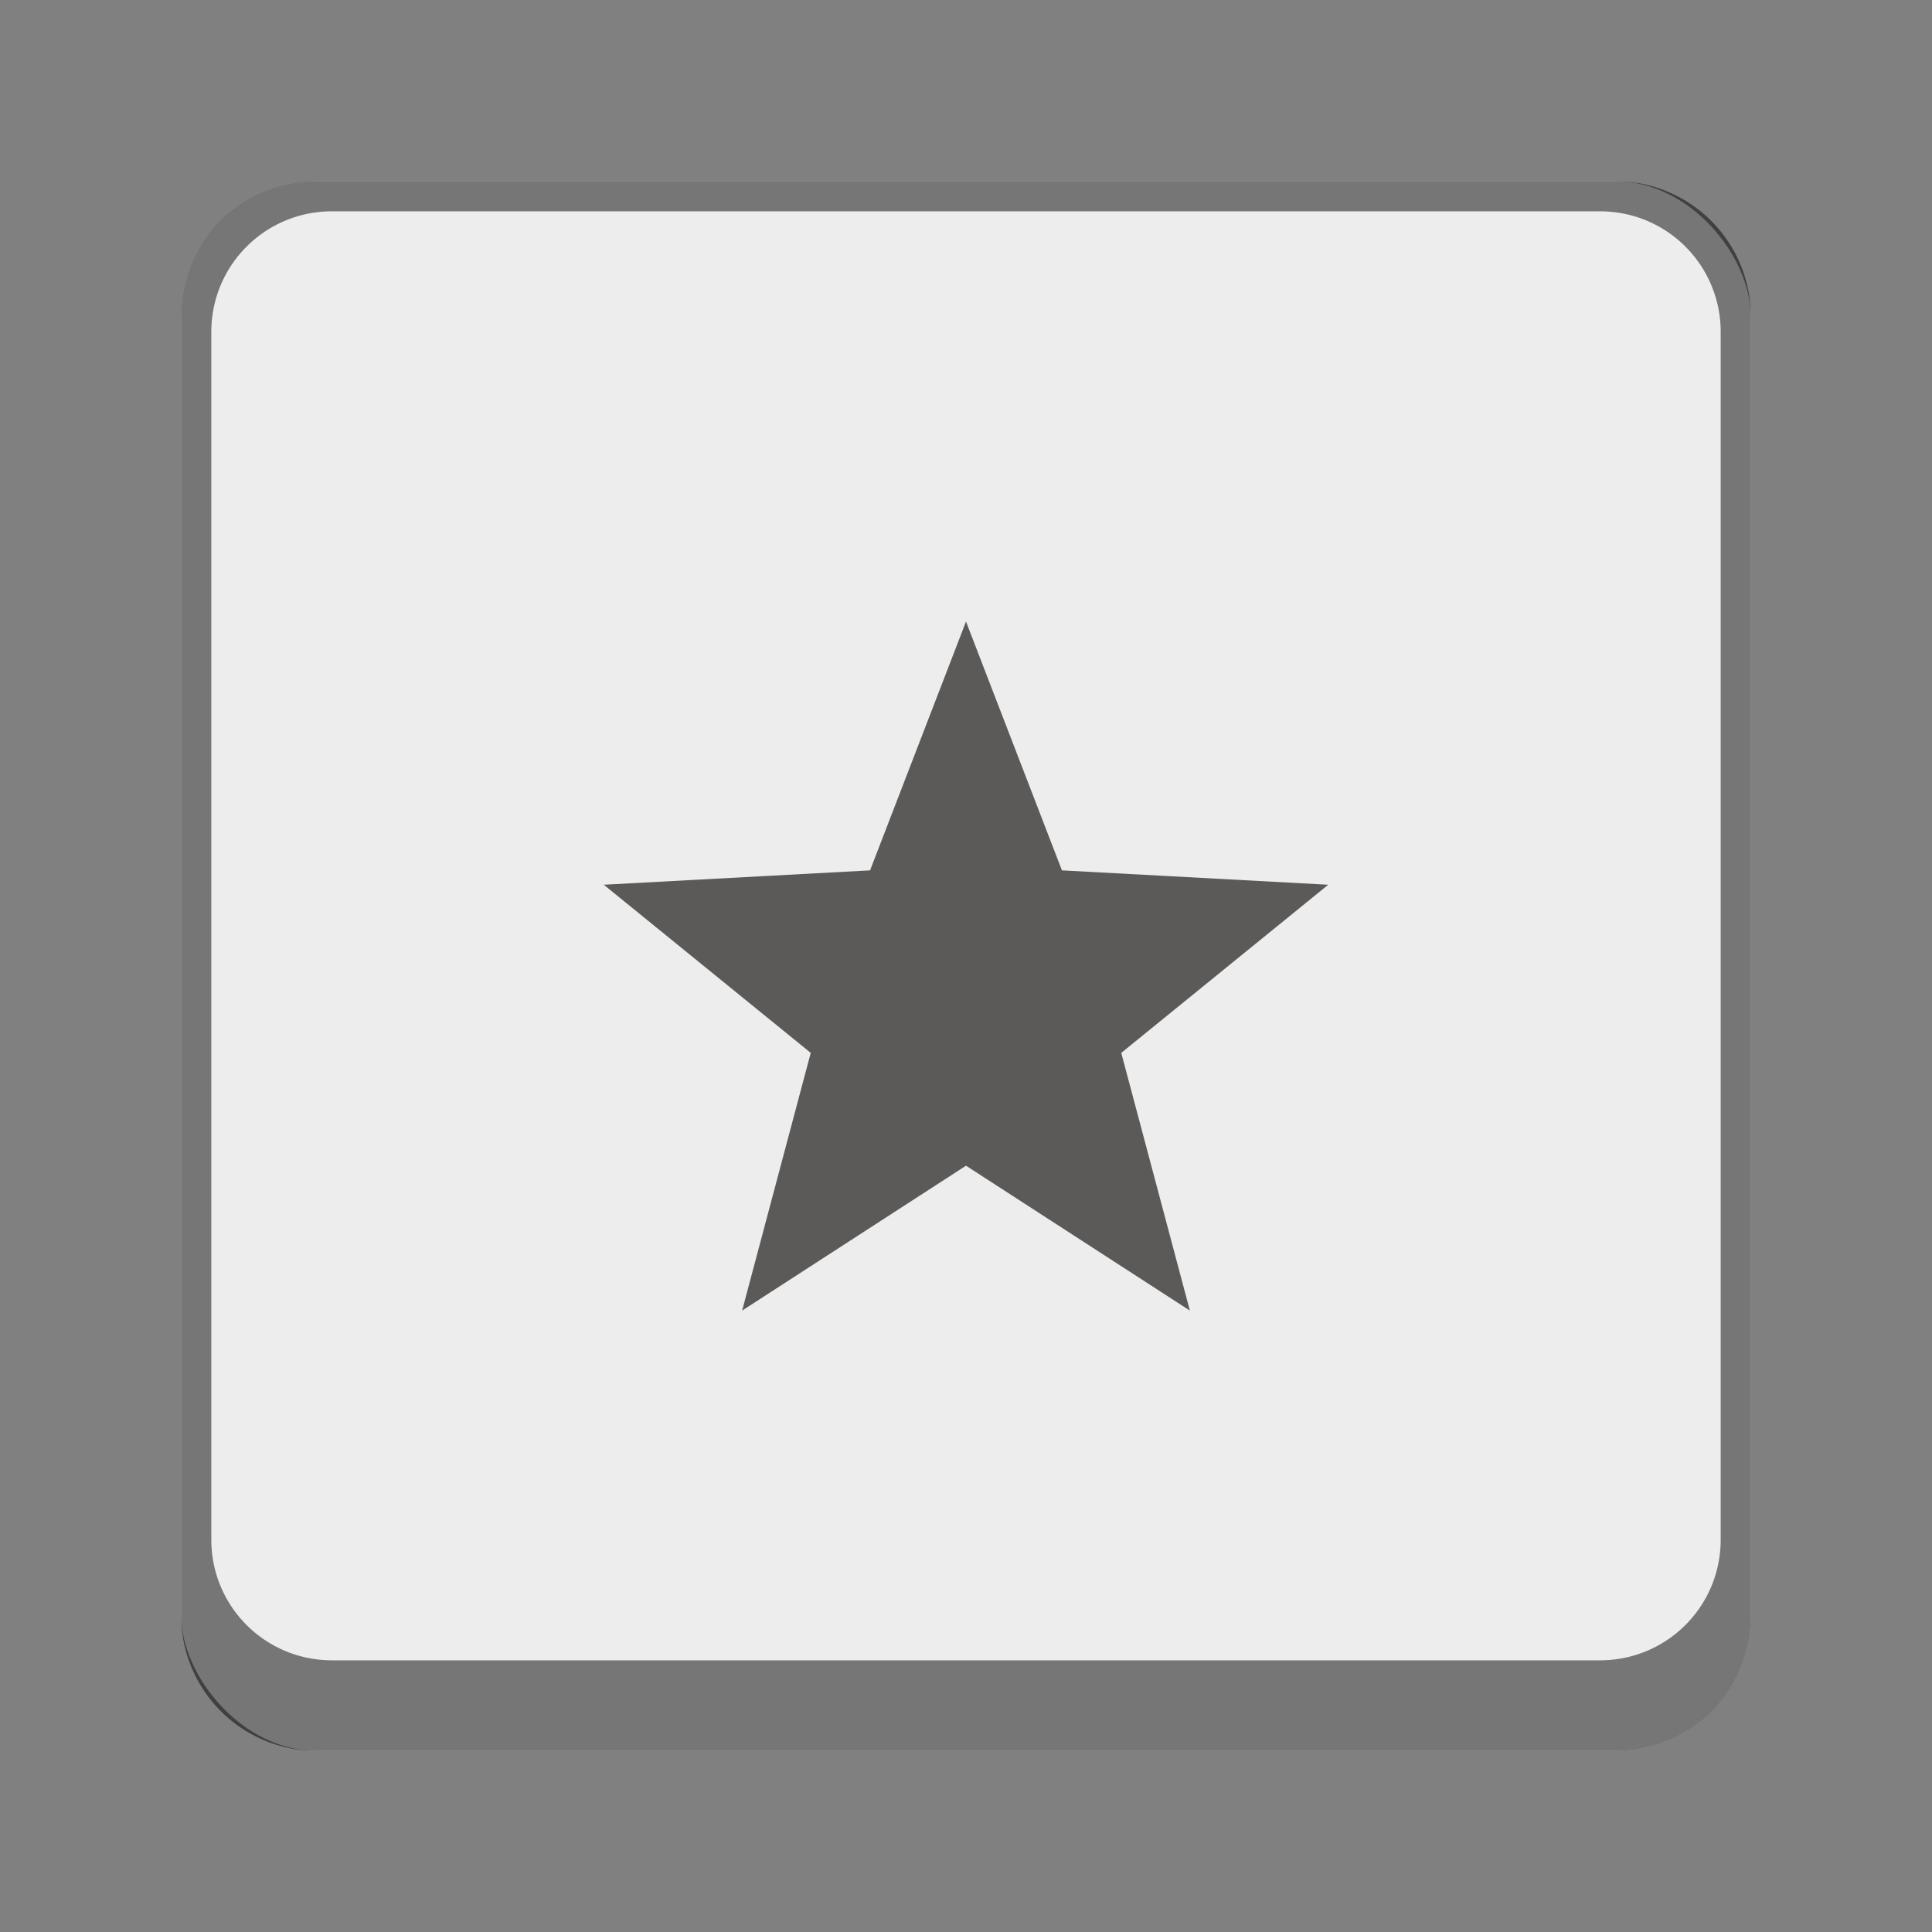 <svg version="1.0" viewBox="0 0 64 64" xmlns="http://www.w3.org/2000/svg"><rect x="0" y="0" width="64" height="64" fill="#808080" stroke="none"/><g transform="translate(-224 -220)"><rect x="488" y="52" width="208" height="208" ry="16.5" fill="#ededed"/><rect x="103" y="255" width="26" height="26" ry="2.5" fill="#ededed"/><rect x="57" y="261" width="22" height="22" ry="2.5" fill="#ededed"/><path d="M105.5 255a2.495 2.495 0 0 0-2.5 2.5v21c0 1.385 1.115 2.5 2.5 2.5h21c1.385 0 2.5-1.115 2.5-2.5v-21c0-1.385-1.115-2.5-2.5-2.5zm.5 1h20c1.108 0 2 .892 2 2v19c0 1.108-.892 2-2 2h-20c-1.108 0-2-.892-2-2v-19c0-1.108.892-2 2-2z" fill-opacity=".502"/><rect x="17" y="269" width="14" height="14" ry="2.5" fill="#ededed"/><rect x="230" y="226" width="52" height="52" ry="4.5" fill="#ededed"/><rect x="160" y="240" width="40" height="39" ry="3.5" fill="#ededed"/><rect x="324" y="168" width="104" height="104" ry="8.5" fill="#ededed"/><path d="M59.5 261a2.495 2.495 0 0 0-2.5 2.5v17c0 1.385 1.115 2.5 2.5 2.5h17c1.385 0 2.5-1.115 2.5-2.5v-17c0-1.385-1.115-2.5-2.5-2.5zm.5 1h16c1.108 0 2 .892 2 2v16c0 1.108-.892 2-2 2H60c-1.108 0-2-.892-2-2v-16c0-1.108.892-2 2-2z" fill-opacity=".502"/><path d="M19.5 269a2.495 2.495 0 0 0-2.5 2.5v9c0 1.385 1.115 2.5 2.5 2.5h9c1.385 0 2.5-1.115 2.5-2.5v-9c0-1.385-1.115-2.5-2.5-2.5zm.5 1h8c1.108 0 2 .892 2 2v8c0 1.108-.892 2-2 2h-8c-1.108 0-2-.892-2-2v-8c0-1.108.892-2 2-2z" fill-opacity=".502"/><path d="M234.5 226a4.49 4.49 0 0 0-4.5 4.5v43a4.49 4.49 0 0 0 4.5 4.5h43a4.49 4.49 0 0 0 4.5-4.5v-43a4.49 4.49 0 0 0-4.5-4.5zm.5 1h42c2.216 0 4 1.784 4 4v40c0 2.216-1.784 4-4 4h-42c-2.216 0-4-1.784-4-4v-40c0-2.216 1.784-4 4-4z" fill-opacity=".502"/><path d="M163.5 240a3.492 3.492 0 0 0-3.5 3.5v32c0 1.939 1.561 3.5 3.5 3.5h33c1.939 0 3.5-1.561 3.5-3.5v-32c0-1.939-1.561-3.5-3.5-3.5zm.5 1h32c1.662 0 3 1.338 3 3v29c0 1.662-1.338 3-3 3h-32c-1.662 0-3-1.338-3-3v-29c0-1.662 1.338-3 3-3z" fill-opacity=".502"/><path d="M332.5 168a8.481 8.481 0 0 0-8.5 8.5v87c0 4.709 3.791 8.5 8.5 8.5h87c4.709 0 8.5-3.791 8.5-8.5v-87c0-4.709-3.791-8.5-8.5-8.5zm.5 1h86c4.432 0 8 3.568 8 8v83c0 4.432-3.568 8-8 8h-86c-4.432 0-8-3.568-8-8v-83c0-4.432 3.568-8 8-8z" fill-opacity=".502"/><path d="M504.5 52c-9.141 0-16.5 7.359-16.5 16.5v175c0 9.141 7.359 16.5 16.5 16.5h175c9.141 0 16.5-7.359 16.5-16.5v-175c0-9.141-7.359-16.5-16.5-16.5zm.5 1h174c8.864 0 16 7.136 16 16v170c0 8.864-7.136 16-16 16H505c-8.864 0-16-7.136-16-16V69c0-8.864 7.136-16 16-16z" fill-opacity=".502"/><path class="starred" d="m116 260.39-2.119 5.495-5.88.317 4.57 3.713-1.515 5.692 4.944-3.2 4.944 3.2-1.515-5.692 4.571-3.713-5.881-.317z" color="#000" fill="#393634" opacity=".8" style="text-decoration-line:none;text-indent:0;text-transform:none"/><path class="starred" d="m68 264.39-2.119 5.495-5.88.317 4.57 3.713-1.515 5.692 4.944-3.2 4.944 3.2-1.516-5.692L76 270.202l-5.881-.317z" color="#000" fill="#393634" opacity=".8" style="text-decoration-line:none;text-indent:0;text-transform:none"/><path class="starred" d="m24 272.2-1.06 2.748-2.94.158 2.286 1.857-.758 2.845 2.472-1.6 2.472 1.6-.758-2.845L28 275.106l-2.94-.159z" color="#000" fill="#393634" opacity=".8" style="text-decoration-line:none;text-indent:0;text-transform:none"/><path class="starred" d="m180 248.09-3.178 8.242-8.822.476 6.857 5.57-2.273 8.537 7.416-4.8 7.416 4.8-2.273-8.537 6.857-5.57-8.822-.476z" color="#000" fill="#393634" opacity=".8" style="text-decoration-line:none;text-indent:0;text-transform:none"/><path class="starred" d="m256 240.59-3.178 8.242-8.822.476 6.857 5.57-2.273 8.537 7.416-4.8 7.416 4.8-2.273-8.537 6.857-5.57-8.822-.476z" color="#000" fill="#393634" opacity=".8" style="text-decoration-line:none;text-indent:0;text-transform:none"/><path class="starred" d="m376 197.18-6.356 16.485-17.644.951 13.714 11.14-4.548 17.074 14.833-9.6 14.831 9.6-4.545-17.074 13.714-11.14-17.644-.951z" color="#000" fill="#393634" opacity=".8" style="text-decoration-line:none;text-indent:0;text-transform:none"/><path class="starred" d="m592 110.35-12.712 32.97-35.287 1.902 27.429 22.28-9.095 34.147 29.666-19.2 29.662 19.2-9.091-34.147L640 145.222l-35.287-1.902z" color="#000" fill="#393634" opacity=".8" style="text-decoration-line:none;text-indent:0;text-transform:none"/></g></svg>